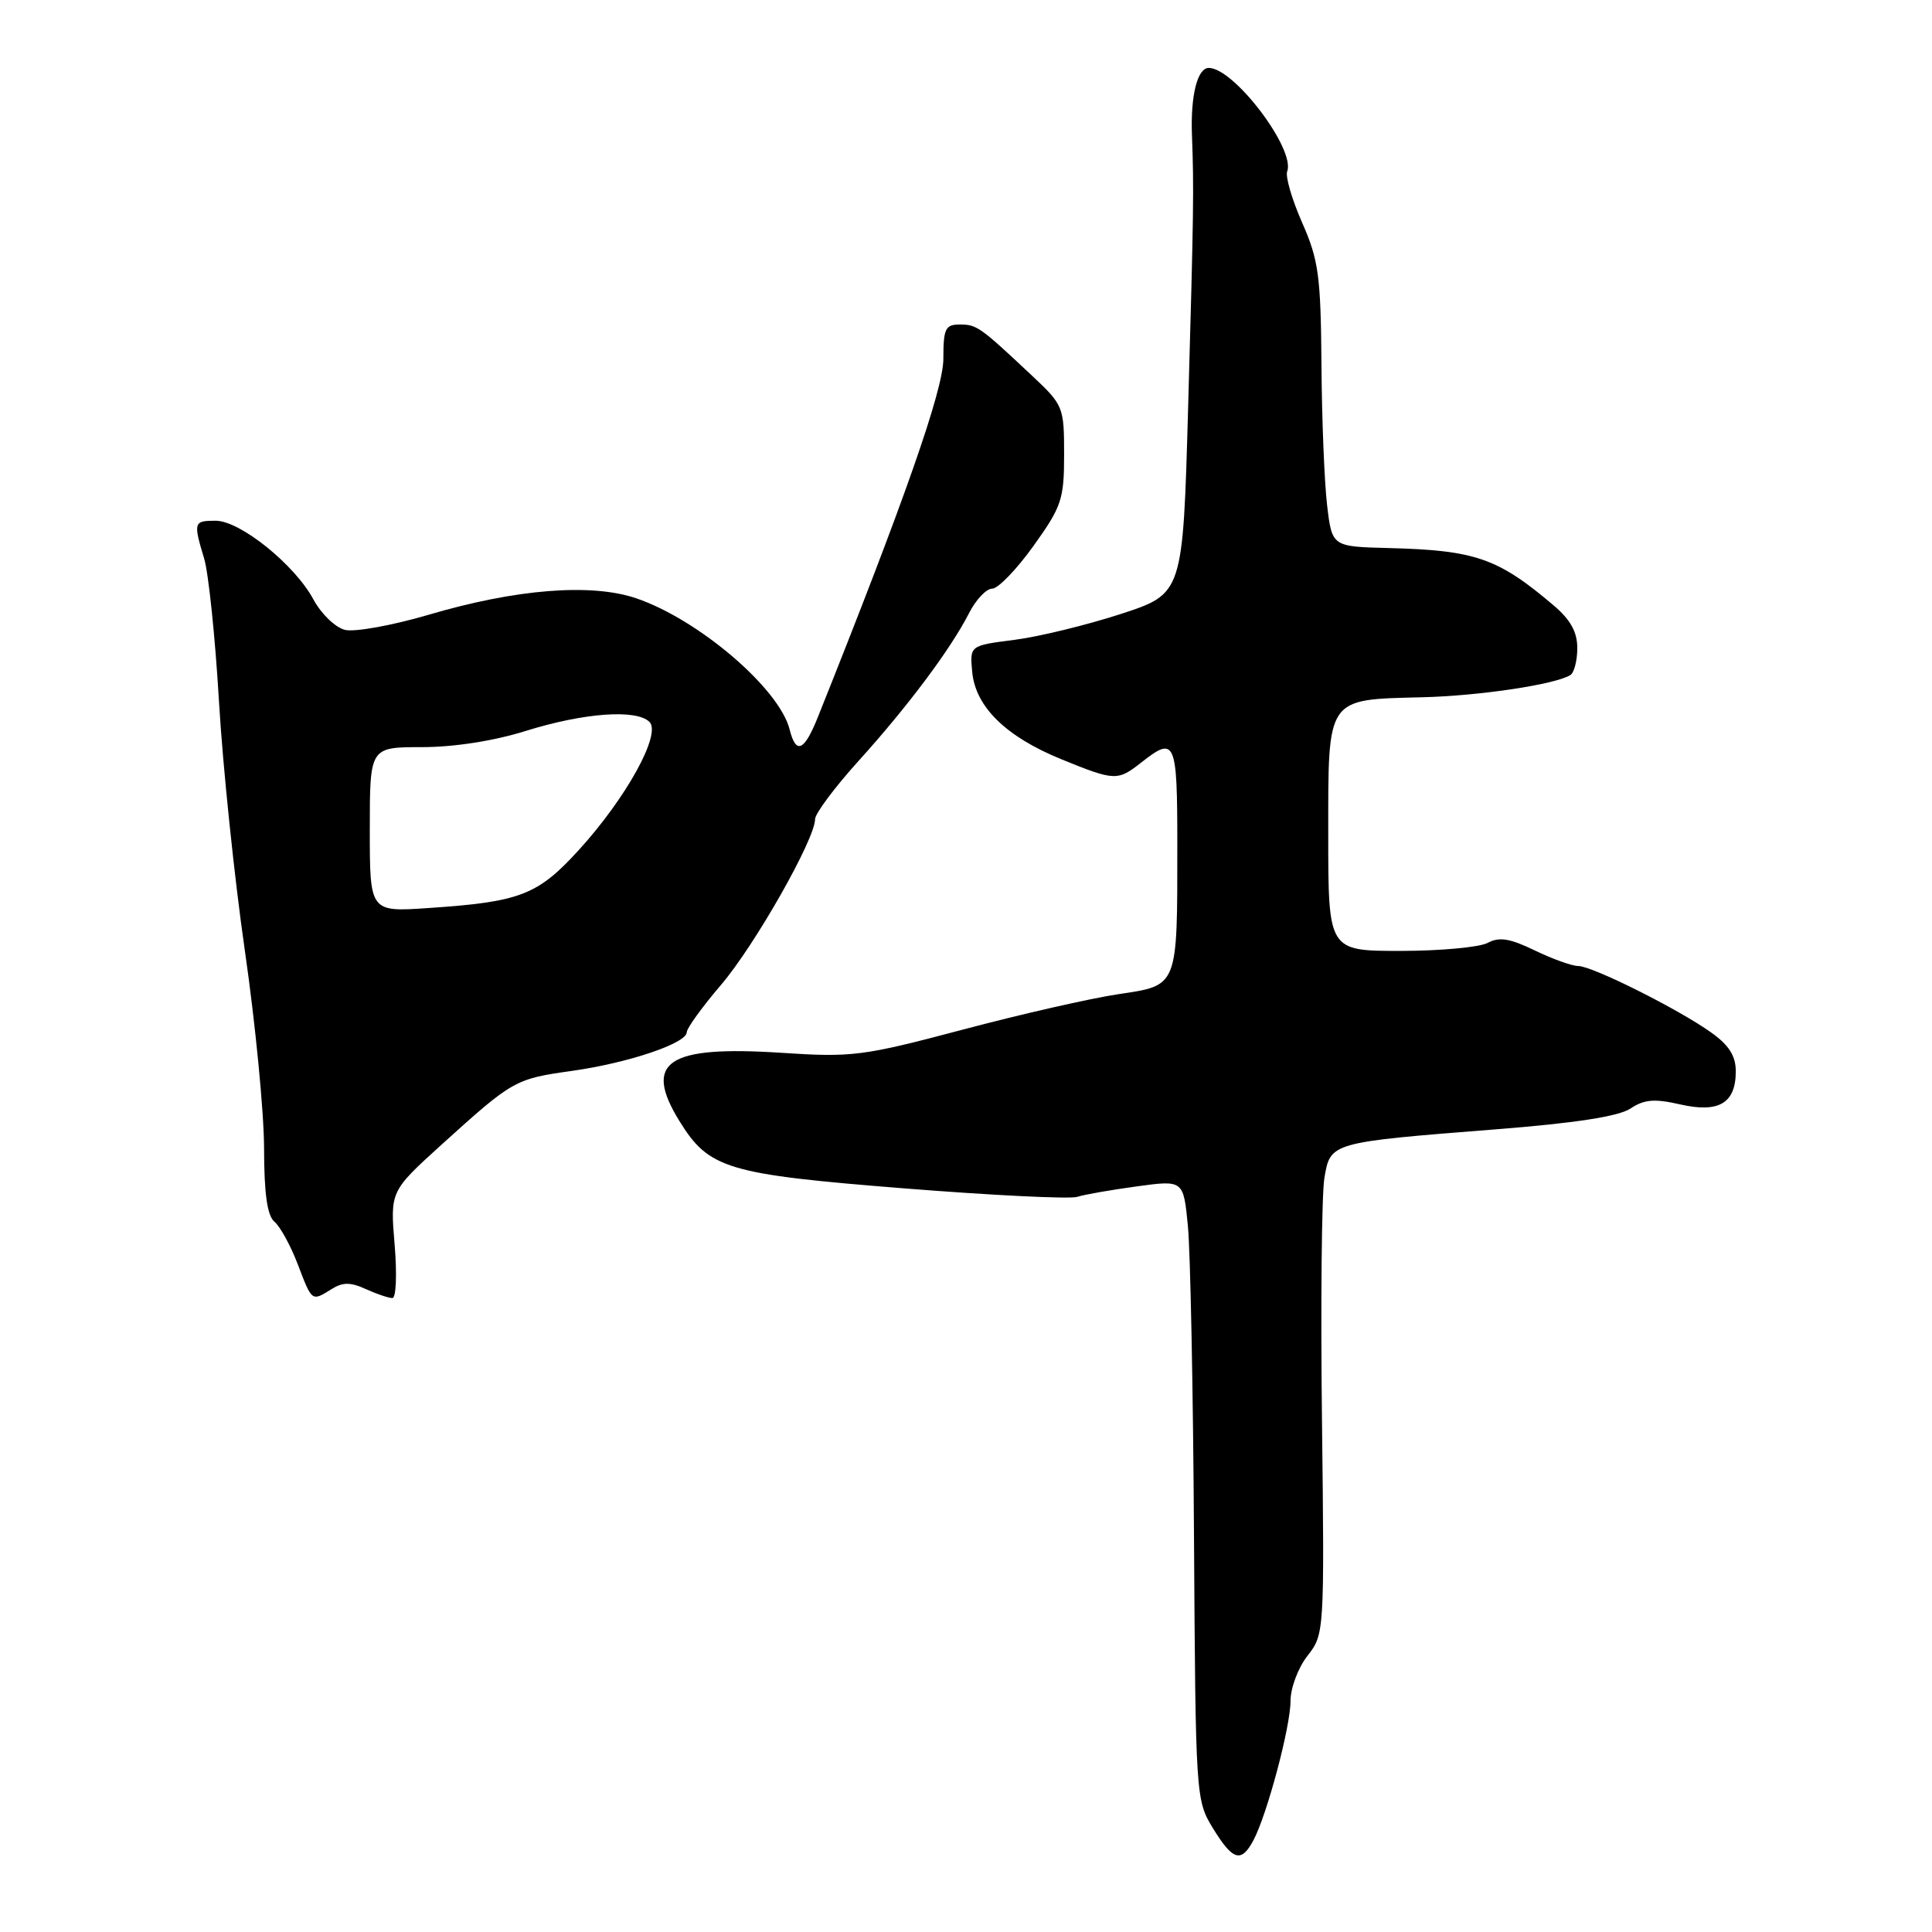 <?xml version="1.0" encoding="UTF-8" standalone="no"?>
<!DOCTYPE svg PUBLIC "-//W3C//DTD SVG 1.1//EN" "http://www.w3.org/Graphics/SVG/1.1/DTD/svg11.dtd" >
<svg xmlns="http://www.w3.org/2000/svg" xmlns:xlink="http://www.w3.org/1999/xlink" version="1.1" viewBox="0 0 256 256">
 <g >
 <path fill="currentColor"
d=" M 166.08 243.86 C 167.89 240.46 171.00 228.81 171.00 225.39 C 171.00 223.67 172.01 220.98 173.25 219.40 C 175.48 216.56 175.50 216.31 175.17 188.24 C 174.98 172.68 175.13 158.20 175.49 156.08 C 176.28 151.37 176.27 151.37 198.11 149.65 C 208.73 148.82 214.47 147.93 216.04 146.89 C 217.87 145.67 219.23 145.56 222.63 146.34 C 227.77 147.51 230.00 146.18 230.00 141.95 C 230.00 139.92 229.10 138.49 226.75 136.82 C 222.40 133.71 210.98 128.00 209.12 128.00 C 208.30 128.00 205.71 127.07 203.37 125.94 C 200.07 124.34 198.66 124.11 197.12 124.94 C 196.03 125.52 190.83 126.00 185.57 126.00 C 176.00 126.00 176.00 126.00 176.00 110.54 C 176.00 92.24 175.67 92.71 188.50 92.39 C 196.07 92.20 206.06 90.70 208.08 89.45 C 208.58 89.14 209.00 87.53 209.00 85.88 C 209.00 83.73 208.09 82.10 205.83 80.19 C 198.48 73.95 195.48 72.91 184.00 72.62 C 176.50 72.43 176.50 72.43 175.85 66.96 C 175.49 63.96 175.15 55.55 175.10 48.28 C 175.01 36.54 174.72 34.44 172.54 29.50 C 171.19 26.44 170.30 23.39 170.56 22.71 C 171.68 19.78 163.52 9.00 160.17 9.00 C 158.66 9.00 157.74 12.66 157.94 17.91 C 158.21 25.08 158.17 27.90 157.43 54.09 C 156.74 78.67 156.74 78.67 148.50 81.36 C 143.97 82.83 137.61 84.38 134.38 84.79 C 128.50 85.54 128.50 85.54 128.82 89.02 C 129.25 93.65 133.27 97.60 140.62 100.60 C 147.75 103.50 148.08 103.51 151.27 101.00 C 155.73 97.49 156.00 98.12 156.00 111.88 C 156.00 130.95 156.16 130.54 148.15 131.74 C 144.49 132.29 135.20 134.40 127.50 136.45 C 114.29 139.95 112.93 140.12 103.50 139.50 C 88.39 138.52 85.17 140.69 90.05 148.58 C 93.94 154.88 96.37 155.60 119.73 157.46 C 131.40 158.39 141.75 158.90 142.73 158.59 C 143.70 158.28 147.27 157.66 150.65 157.20 C 156.81 156.36 156.81 156.36 157.40 162.43 C 157.73 165.77 158.10 184.25 158.21 203.50 C 158.42 238.09 158.45 238.54 160.72 242.25 C 163.36 246.55 164.46 246.88 166.08 243.86 Z  M 43.94 170.81 C 45.42 169.88 46.44 169.88 48.47 170.81 C 49.91 171.46 51.50 172.00 51.99 172.00 C 52.49 172.00 52.62 168.86 52.29 164.92 C 51.70 157.85 51.70 157.85 58.51 151.67 C 67.97 143.11 68.24 142.96 75.78 141.90 C 83.25 140.85 91.00 138.24 91.00 136.77 C 91.00 136.25 93.04 133.43 95.54 130.50 C 100.01 125.27 108.00 111.19 108.00 108.55 C 108.00 107.81 110.59 104.34 113.75 100.84 C 120.29 93.61 125.97 86.01 128.40 81.25 C 129.31 79.46 130.69 78.00 131.47 78.00 C 132.25 78.00 134.71 75.45 136.94 72.34 C 140.68 67.12 141.00 66.17 141.00 60.22 C 141.00 53.92 140.90 53.67 136.75 49.78 C 129.84 43.29 129.43 43.00 127.17 43.00 C 125.26 43.00 125.00 43.55 125.00 47.55 C 125.00 51.64 119.85 66.34 108.38 95.00 C 106.56 99.55 105.48 100.03 104.63 96.66 C 103.27 91.24 92.59 82.10 84.31 79.28 C 78.35 77.25 68.36 78.04 56.76 81.47 C 51.95 82.88 46.98 83.78 45.70 83.46 C 44.43 83.14 42.55 81.33 41.53 79.43 C 39.05 74.82 31.82 69.00 28.58 69.00 C 25.66 69.00 25.60 69.19 27.05 74.01 C 27.63 75.93 28.52 84.47 29.02 93.00 C 29.52 101.53 31.06 116.38 32.45 126.00 C 33.84 135.62 34.98 147.38 34.99 152.13 C 35.00 158.20 35.41 161.09 36.37 161.89 C 37.12 162.52 38.51 165.05 39.45 167.51 C 41.36 172.52 41.29 172.46 43.94 170.81 Z  M 49.00 109.92 C 49.00 99.00 49.00 99.00 55.89 99.00 C 60.14 99.00 65.43 98.18 69.64 96.86 C 77.39 94.44 84.33 93.94 86.06 95.66 C 87.66 97.26 82.97 105.76 76.66 112.67 C 71.24 118.61 68.91 119.51 56.75 120.32 C 49.00 120.85 49.00 120.85 49.00 109.92 Z "/>
</g>
</svg>